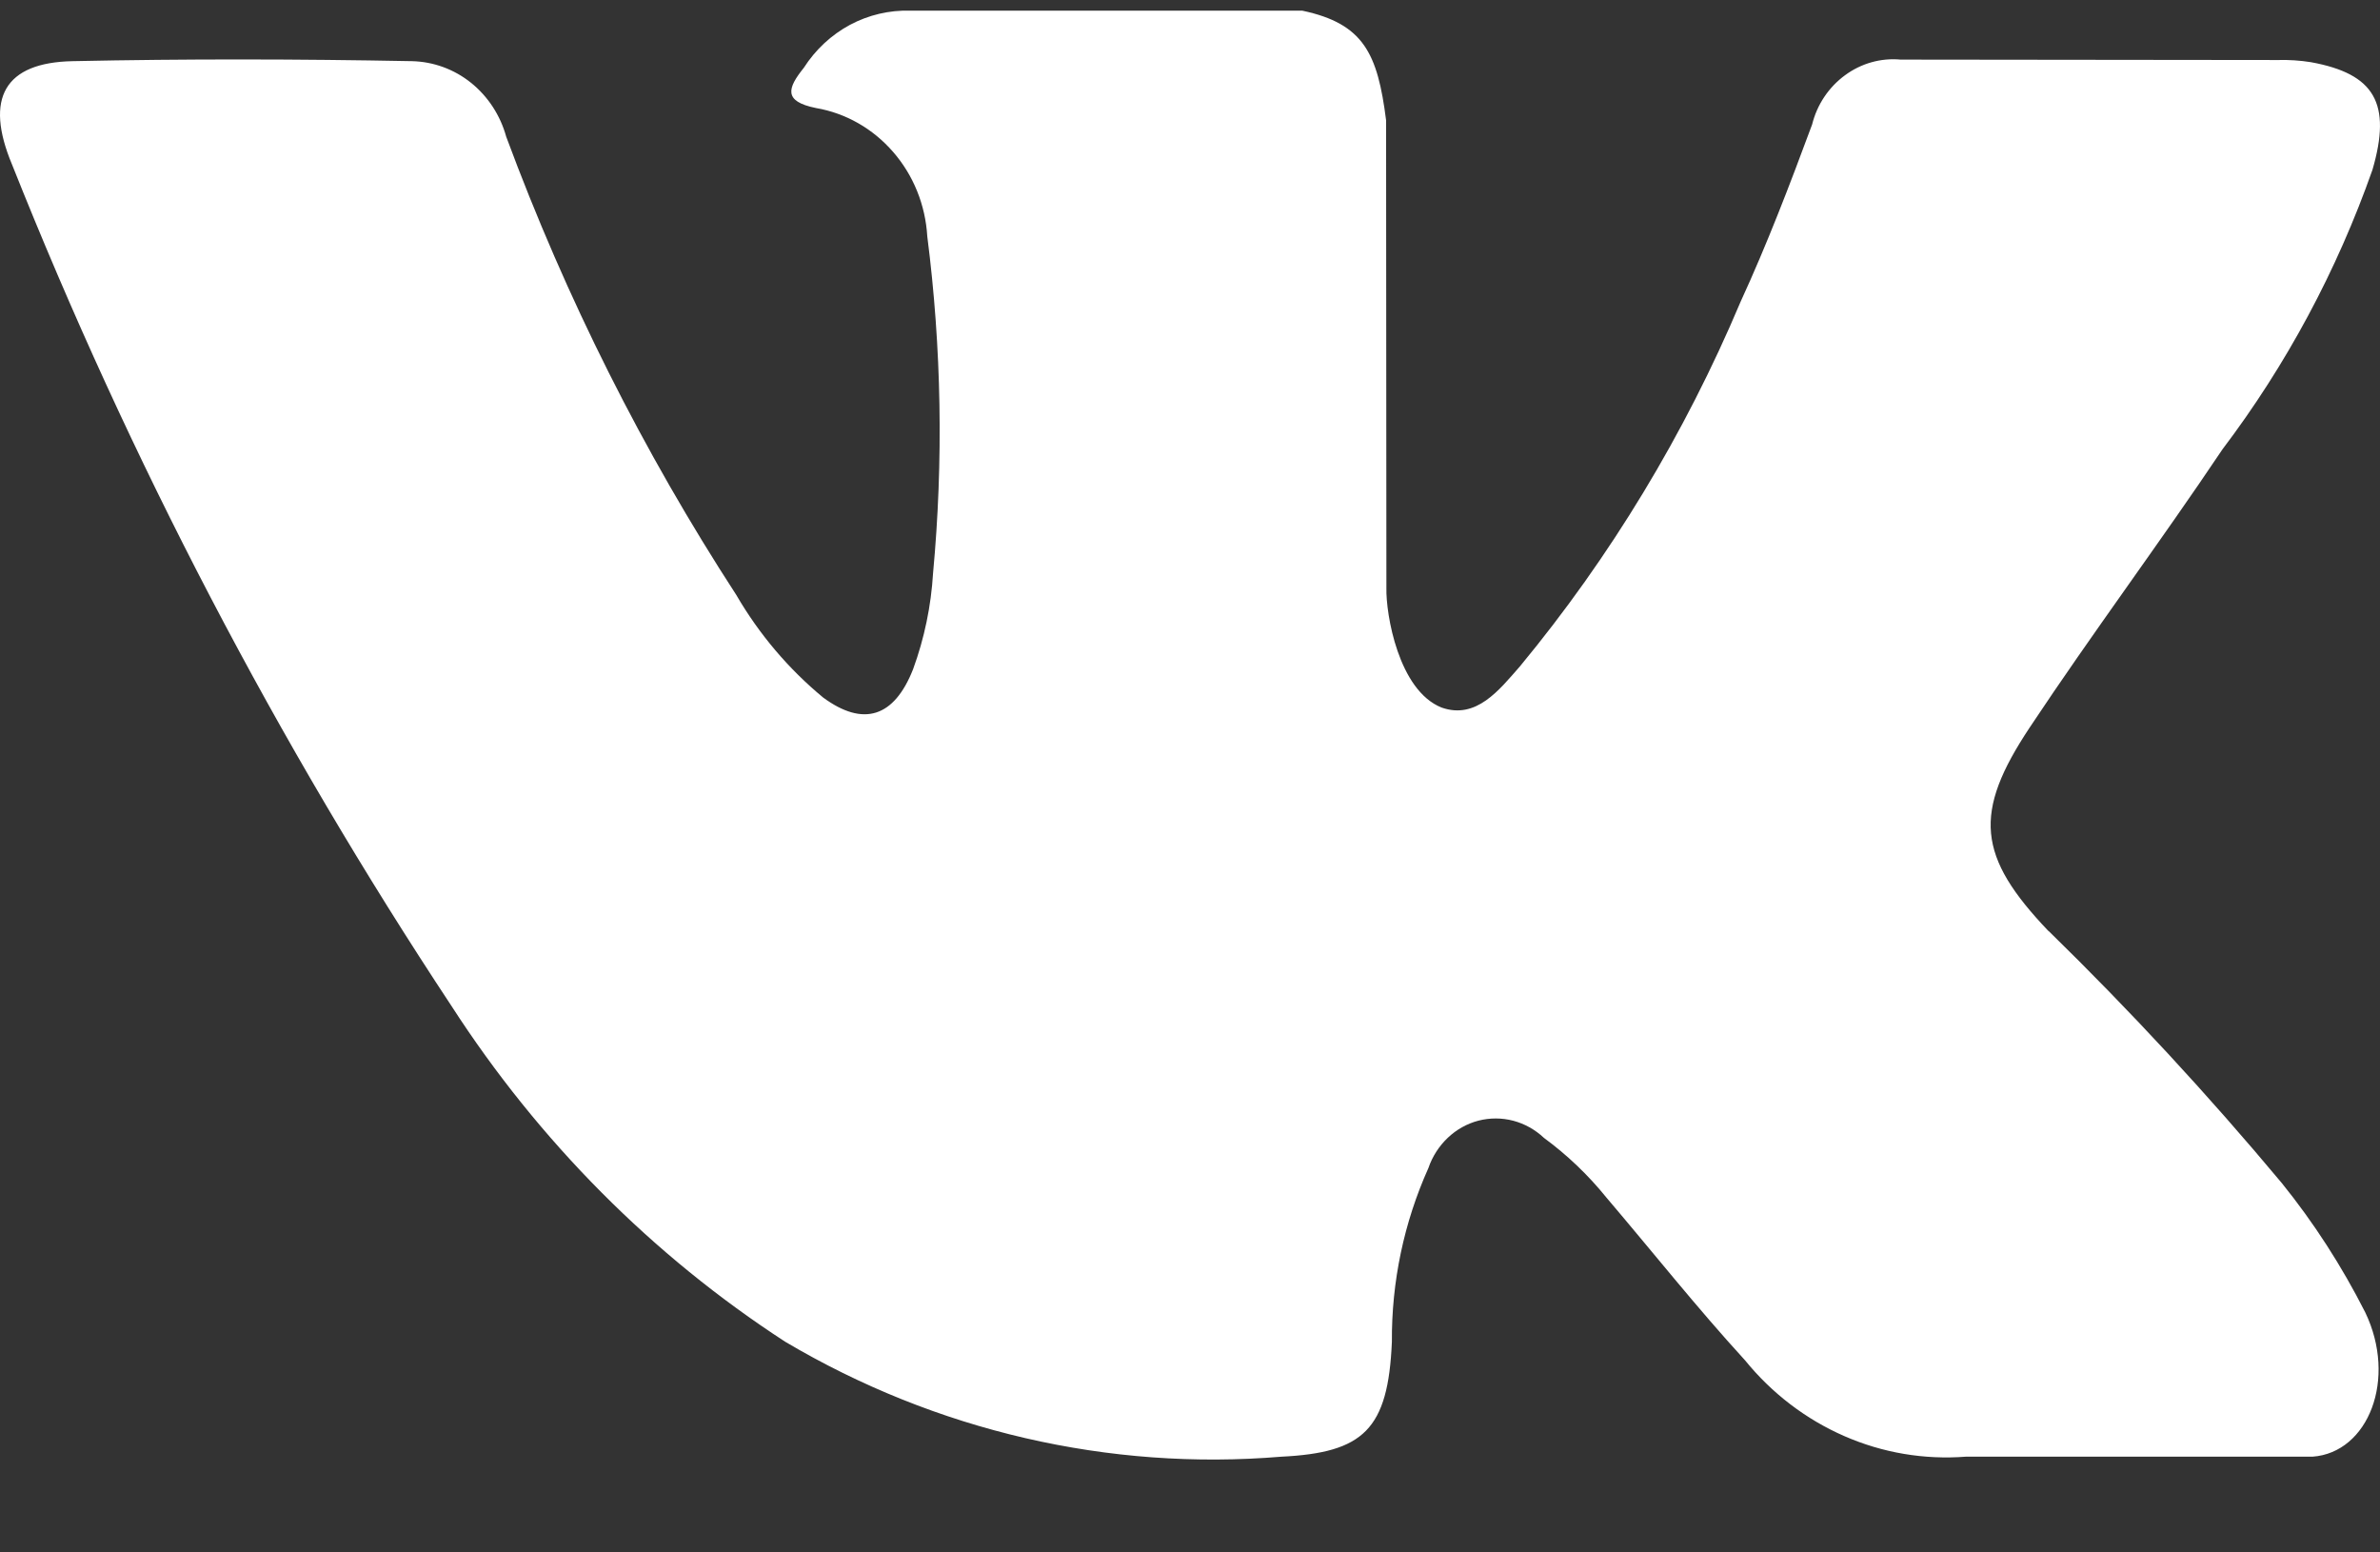 <svg width="23" height="15" viewBox="0 0 23 15" fill="none" xmlns="http://www.w3.org/2000/svg">
<rect x="0" y="0" width="23" height="15" fill="#333333" stroke="none"/>
<path d="M19.797 8.995C20.587 9.766 21.339 10.579 22.05 11.43C22.361 11.815 22.631 12.234 22.857 12.68C23.168 13.325 22.887 14.036 22.348 14.075H18.997C18.596 14.106 18.193 14.038 17.823 13.876C17.452 13.714 17.123 13.463 16.863 13.143C16.399 12.636 15.97 12.095 15.524 11.571C15.347 11.352 15.144 11.159 14.921 10.995C14.836 10.915 14.734 10.858 14.624 10.829C14.514 10.8 14.398 10.8 14.288 10.828C14.177 10.857 14.075 10.914 13.991 10.994C13.907 11.074 13.842 11.174 13.804 11.286C13.568 11.811 13.447 12.385 13.451 12.965C13.415 13.813 13.177 14.036 12.384 14.075C10.716 14.214 9.045 13.827 7.589 12.965C6.307 12.133 5.207 11.027 4.363 9.72C2.678 7.173 1.254 4.447 0.116 1.589C-0.152 0.948 0.045 0.604 0.702 0.591C1.795 0.568 2.888 0.57 3.982 0.591C4.189 0.596 4.389 0.669 4.552 0.8C4.716 0.932 4.835 1.114 4.892 1.321C5.47 2.88 6.216 4.365 7.115 5.748C7.336 6.128 7.621 6.464 7.955 6.74C8.344 7.026 8.641 6.931 8.824 6.466C8.933 6.168 8.998 5.855 9.017 5.538C9.118 4.454 9.099 3.362 8.961 2.283C8.943 1.98 8.827 1.693 8.631 1.468C8.436 1.243 8.173 1.093 7.886 1.044C7.566 0.979 7.611 0.851 7.768 0.655C7.881 0.479 8.034 0.337 8.214 0.24C8.394 0.144 8.595 0.097 8.797 0.103H12.585C13.179 0.229 13.313 0.517 13.395 1.162L13.398 5.682C13.392 5.931 13.514 6.671 13.932 6.837C14.267 6.954 14.488 6.667 14.689 6.438C15.563 5.381 16.282 4.193 16.821 2.915C17.077 2.359 17.298 1.781 17.512 1.203C17.56 1.01 17.673 0.842 17.83 0.727C17.986 0.612 18.177 0.558 18.368 0.576L22.013 0.58C22.12 0.577 22.227 0.584 22.333 0.601C22.947 0.713 23.115 0.997 22.927 1.641C22.584 2.615 22.095 3.526 21.478 4.341C20.871 5.246 20.221 6.117 19.617 7.026C19.064 7.856 19.108 8.275 19.796 8.996L19.797 8.995Z" fill="white"/>
</svg>
